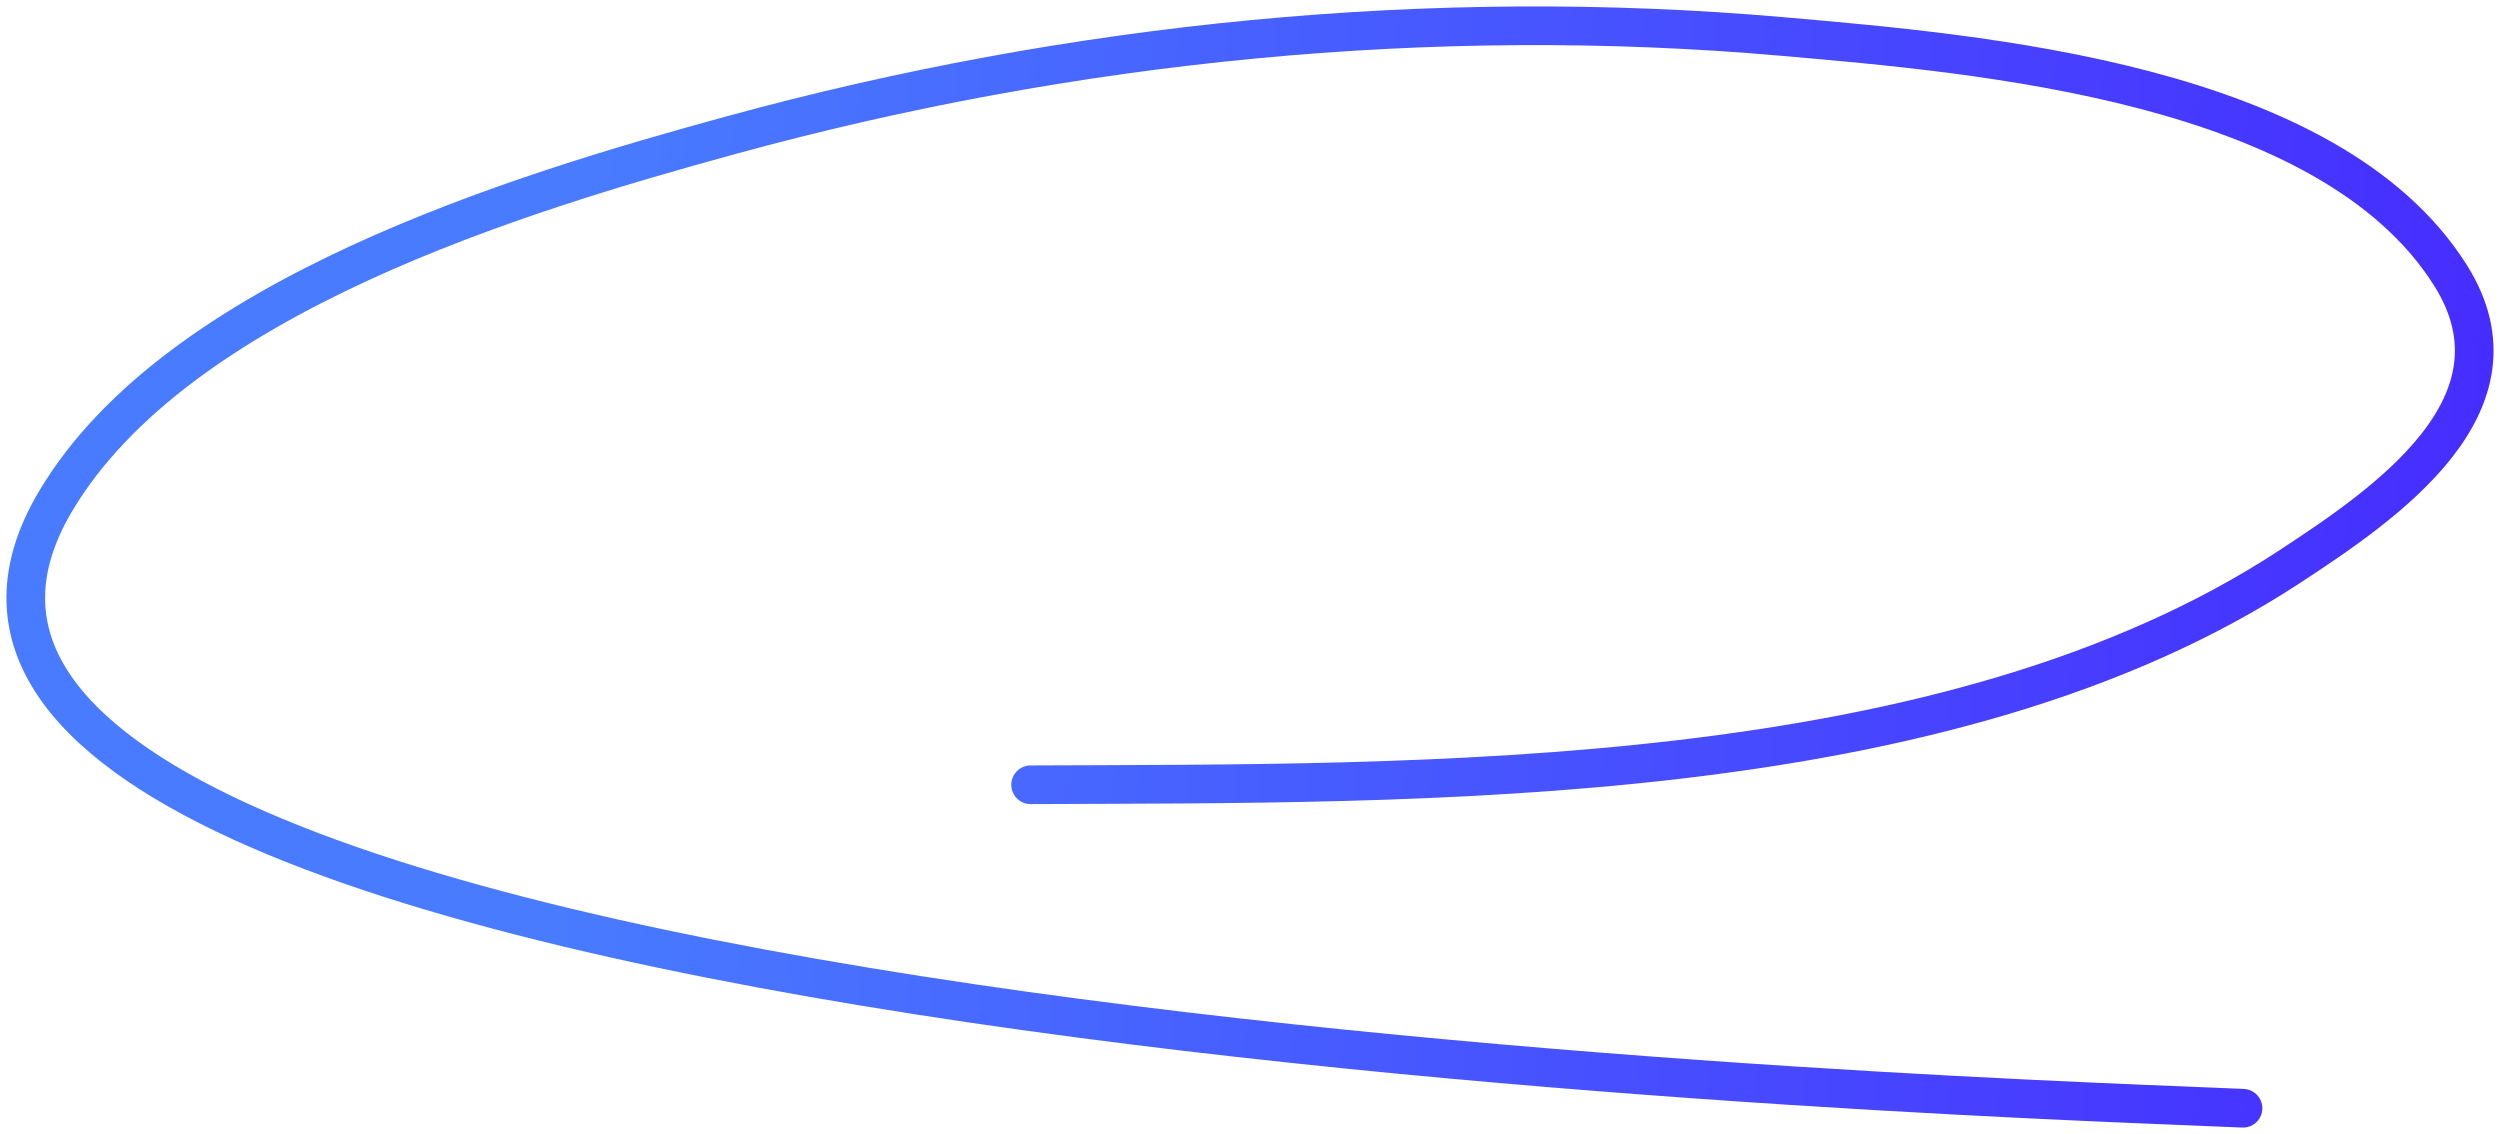 <svg width="194" height="88" fill="none" xmlns="http://www.w3.org/2000/svg"><path d="M79.975 60.899c30.58-.139 71.094.543 97.752-16.957 7.36-4.832 18.721-12.532 12.455-22.536C180.77 6.378 153.55 4.17 138.304 2.831c-27.214-2.387-55.15.429-81.516 7.642C40.352 14.97 13.747 22.98 4.298 38.921-20.394 80.581 161.786 85.371 174.057 86" stroke="url(#paint0_linear_385_43659)" stroke-width="3" stroke-linecap="round"/><defs><linearGradient id="paint0_linear_385_43659" x1="47.007" y1="2" x2="205.491" y2="10.605" gradientUnits="userSpaceOnUse"><stop stop-color="#487BFF"/><stop offset="1" stop-color="#4627FF"/></linearGradient></defs></svg>